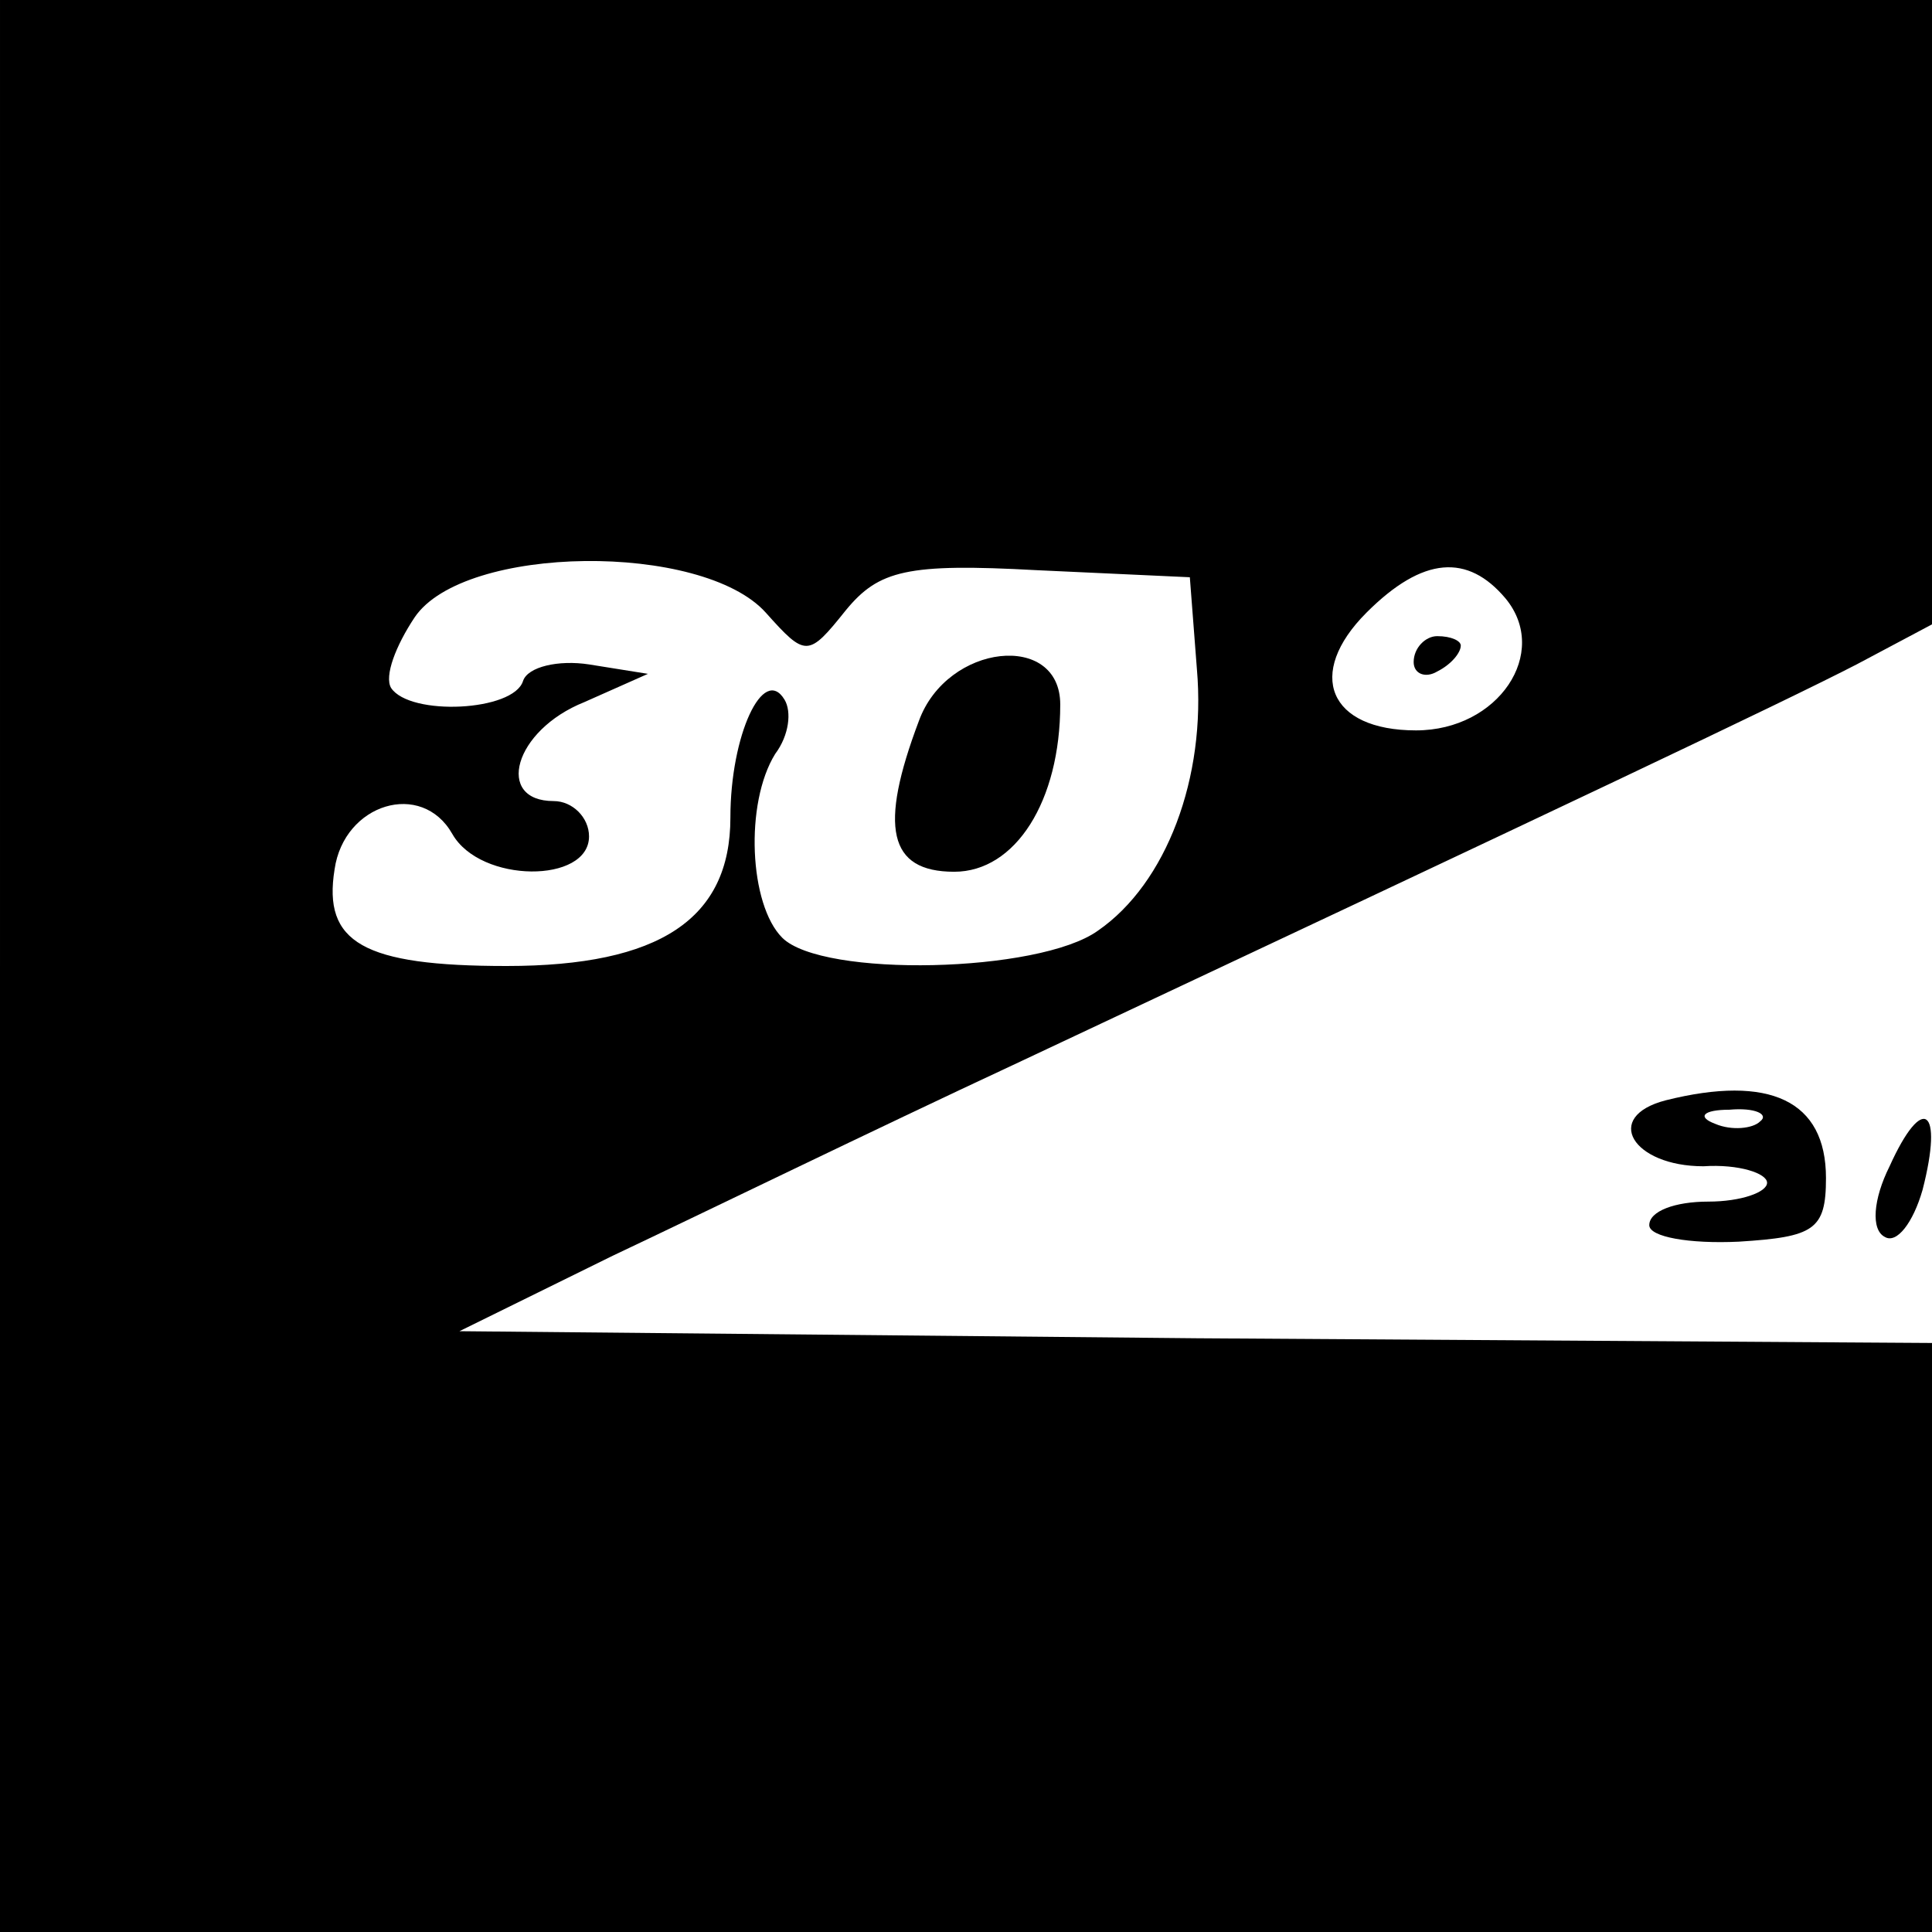 <?xml version="1.0" standalone="no"?>
<!DOCTYPE svg PUBLIC "-//W3C//DTD SVG 20010904//EN"
 "http://www.w3.org/TR/2001/REC-SVG-20010904/DTD/svg10.dtd">
<svg version="1.0" xmlns="http://www.w3.org/2000/svg"
 width="82pt" height="82pt" viewBox="0 0 82 82"
 preserveAspectRatio="xMidYMid meet">
<g transform="translate(0,82) scale(0.1,-0.1)"
fill="#000000" stroke="none">
<path d="M0 410 l0 -410 410 0 410 0 0 125 0 125 -312 2 -313 3 65 32 c36 17
112 54 170 81 234 110 327 154 358 170 l32 17 0 132 0 133 -410 0 -410 0 0
-410z m325 150 c17 -19 18 -19 34 1 14 17 26 20 81 17 l65 -3 3 -39 c4 -46
-13 -91 -42 -111 -25 -18 -117 -20 -134 -3 -14 14 -16 57 -3 78 6 8 7 18 4 23
-9 15 -23 -15 -23 -50 0 -43 -30 -63 -95 -63 -61 0 -78 10 -73 41 4 28 37 38
50 15 12 -21 58 -21 58 -1 0 8 -7 15 -15 15 -25 0 -17 30 13 42 l27 12 -25 4
c-13 2 -26 -1 -28 -7 -4 -13 -48 -15 -56 -3 -3 5 2 18 10 30 21 31 122 32 149
2z m314 6 c19 -23 -3 -56 -38 -56 -37 0 -47 24 -21 50 24 24 43 25 59 6z"/>
<path d="M390 514 c-17 -45 -13 -64 15 -64 26 0 45 30 45 71 0 31 -48 26 -60
-7z"/>
<path d="M600 539 c0 -5 5 -7 10 -4 6 3 10 8 10 11 0 2 -4 4 -10 4 -5 0 -10
-5 -10 -11z"/>
<path d="M707 353 c-27 -7 -14 -28 16 -28 15 1 27 -3 27 -7 0 -4 -11 -8 -25
-8 -14 0 -25 -4 -25 -10 0 -5 17 -8 38 -7 32 2 37 5 37 27 0 33 -24 44 -68 33z
m40 -9 c-3 -3 -12 -4 -19 -1 -8 3 -5 6 6 6 11 1 17 -2 13 -5z"/>
<path d="M802 325 c-7 -14 -8 -27 -2 -30 5 -3 12 6 16 20 9 35 0 41 -14 10z"/>
</g>
</svg>
